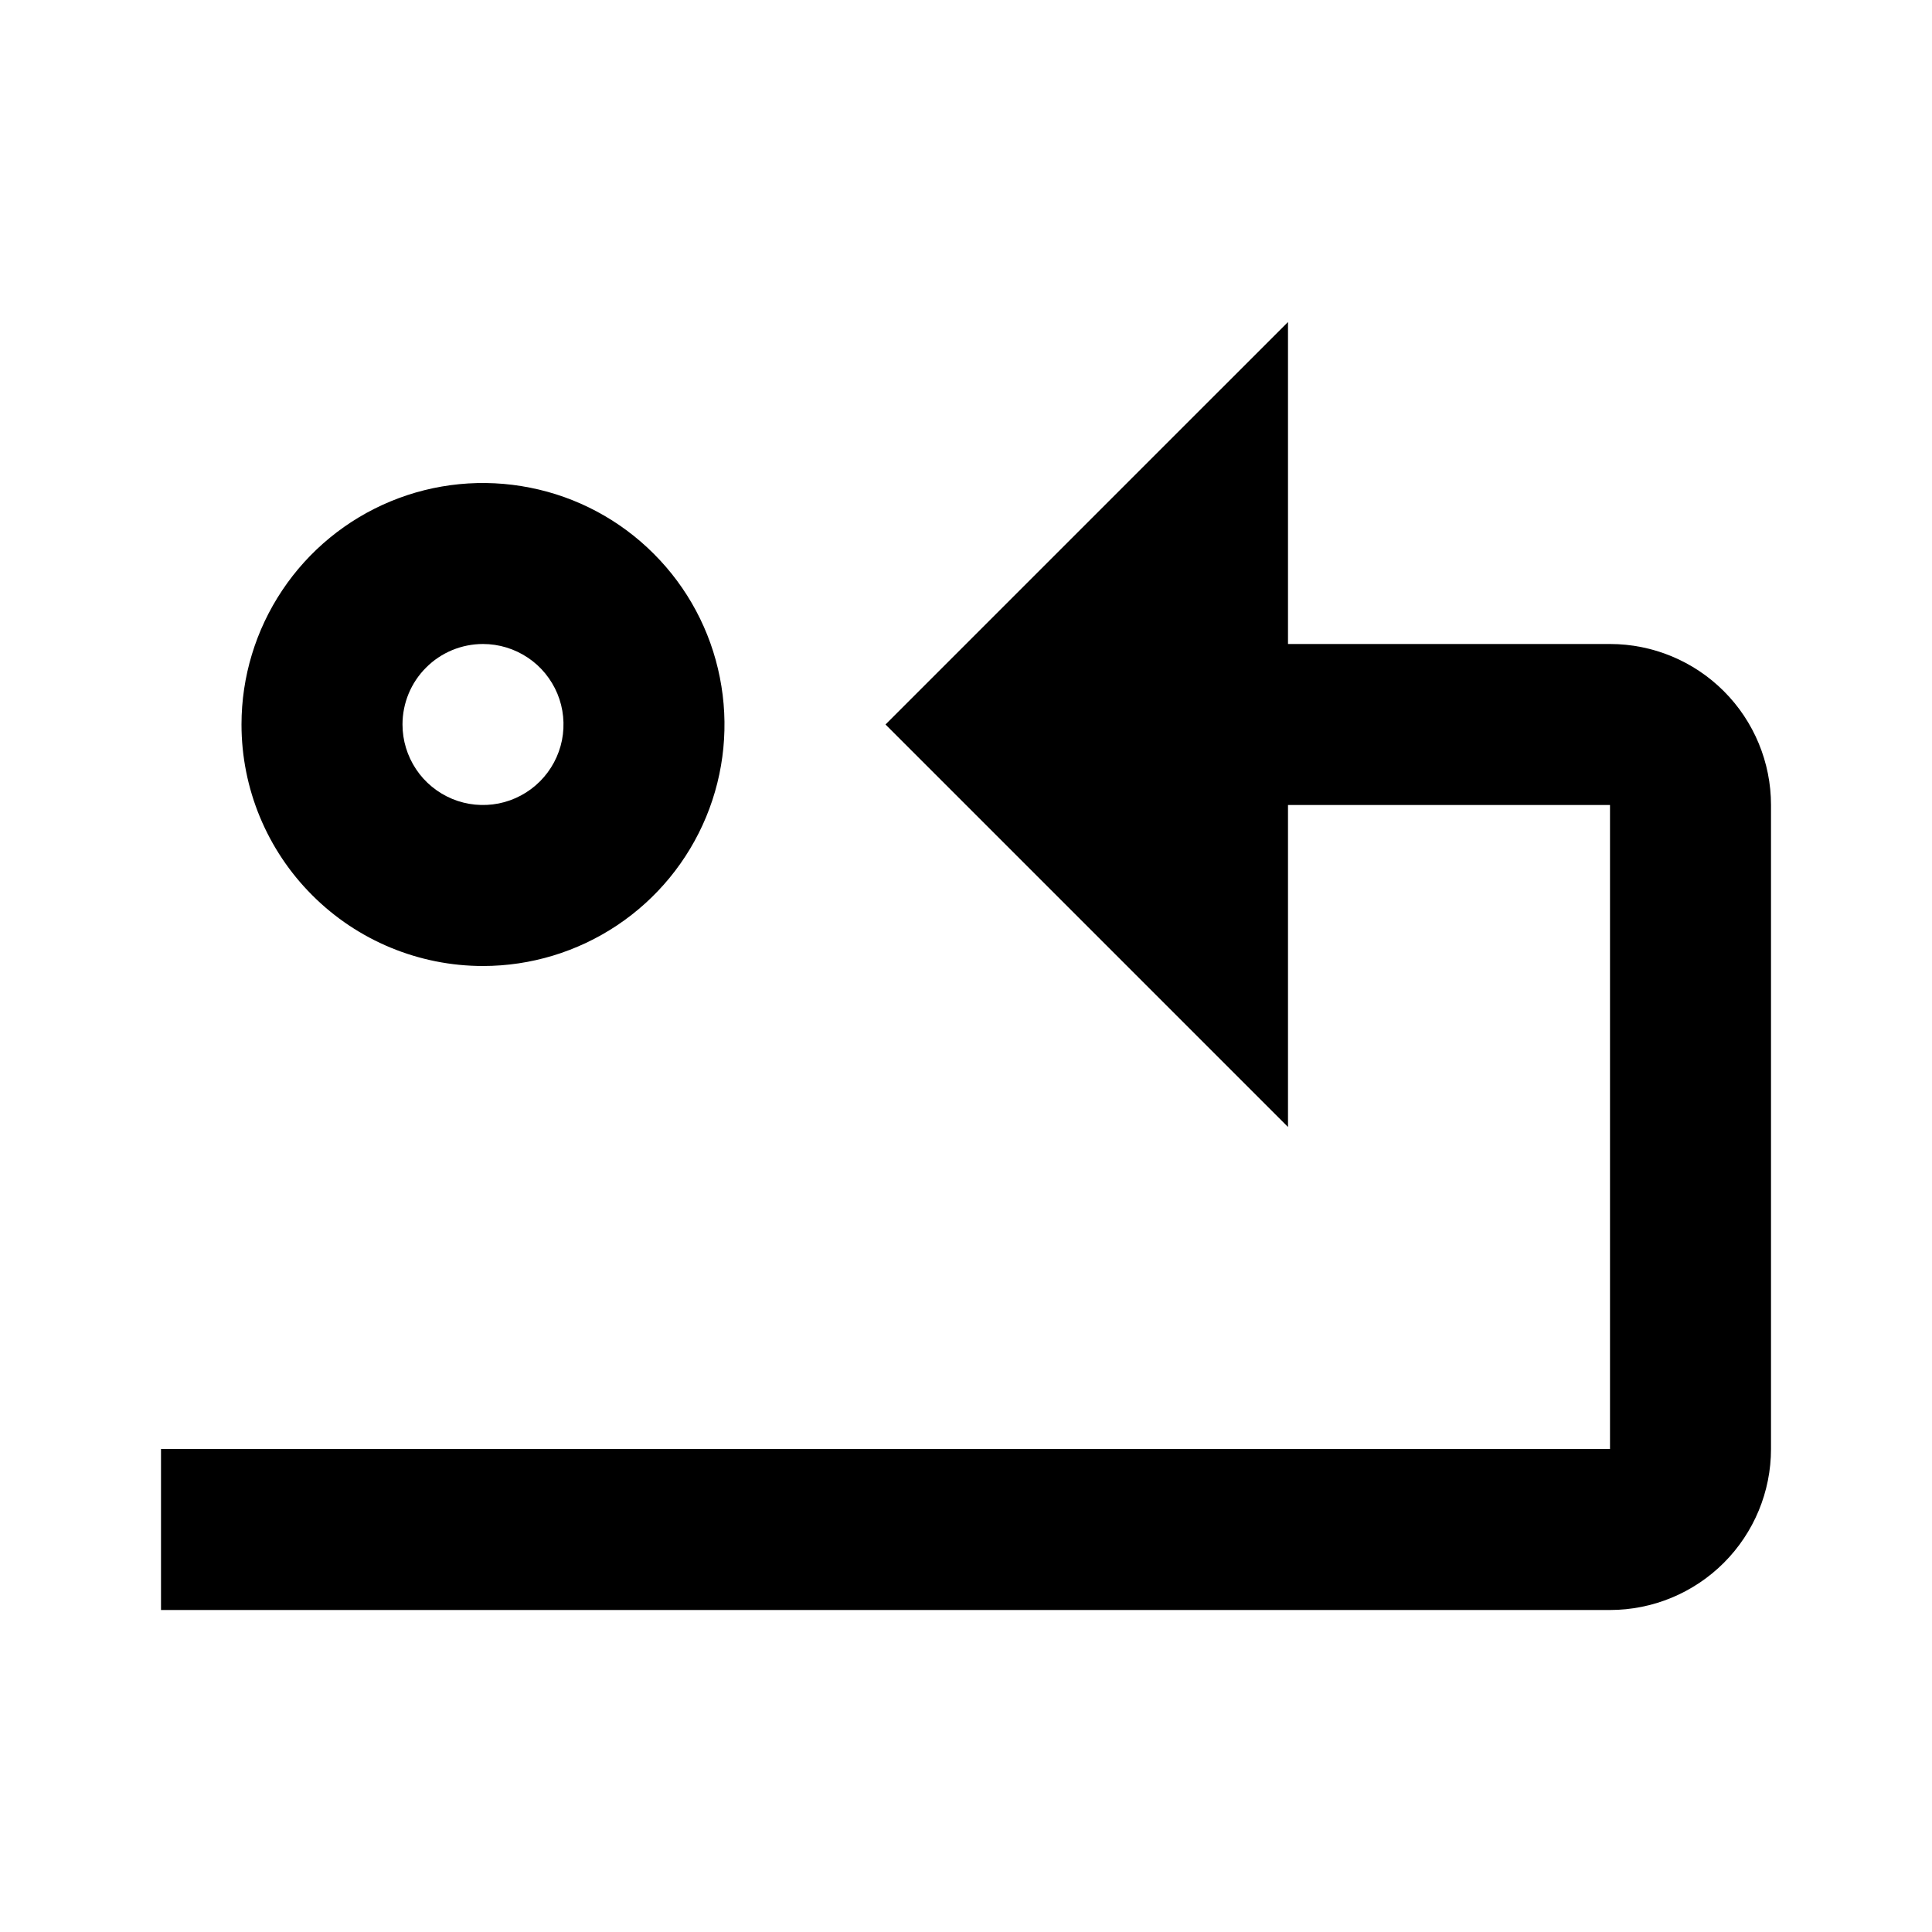 <svg id="reset" width="24" height="24" viewBox="0 0 24 24" xmlns="http://www.w3.org/2000/svg">
<path d="M20 8H16V4L11 9L16 14V10H20V18H2V20H20C20.53 20 21.039 19.789 21.414 19.414C21.789 19.039 22 18.53 22 18V10C22 9.47 21.789 8.961 21.414 8.586C21.039 8.211 20.53 8 20 8Z"/>
<path d="M6 12C6.593 12 7.173 11.824 7.667 11.494C8.16 11.165 8.545 10.696 8.772 10.148C8.999 9.6 9.058 8.997 8.942 8.415C8.827 7.833 8.541 7.298 8.121 6.879C7.702 6.459 7.167 6.173 6.585 6.058C6.003 5.942 5.4 6.001 4.852 6.228C4.304 6.455 3.835 6.84 3.506 7.333C3.176 7.827 3 8.407 3 9C3 9.796 3.316 10.559 3.879 11.121C4.441 11.684 5.204 12 6 12ZM6 8C6.198 8 6.391 8.059 6.556 8.169C6.72 8.278 6.848 8.435 6.924 8.617C7 8.8 7.019 9.001 6.981 9.195C6.942 9.389 6.847 9.567 6.707 9.707C6.567 9.847 6.389 9.942 6.195 9.981C6.001 10.019 5.8 10 5.617 9.924C5.435 9.848 5.278 9.72 5.169 9.556C5.059 9.391 5 9.198 5 9C5 8.735 5.105 8.48 5.293 8.293C5.48 8.105 5.735 8 6 8Z"/>
</svg>
